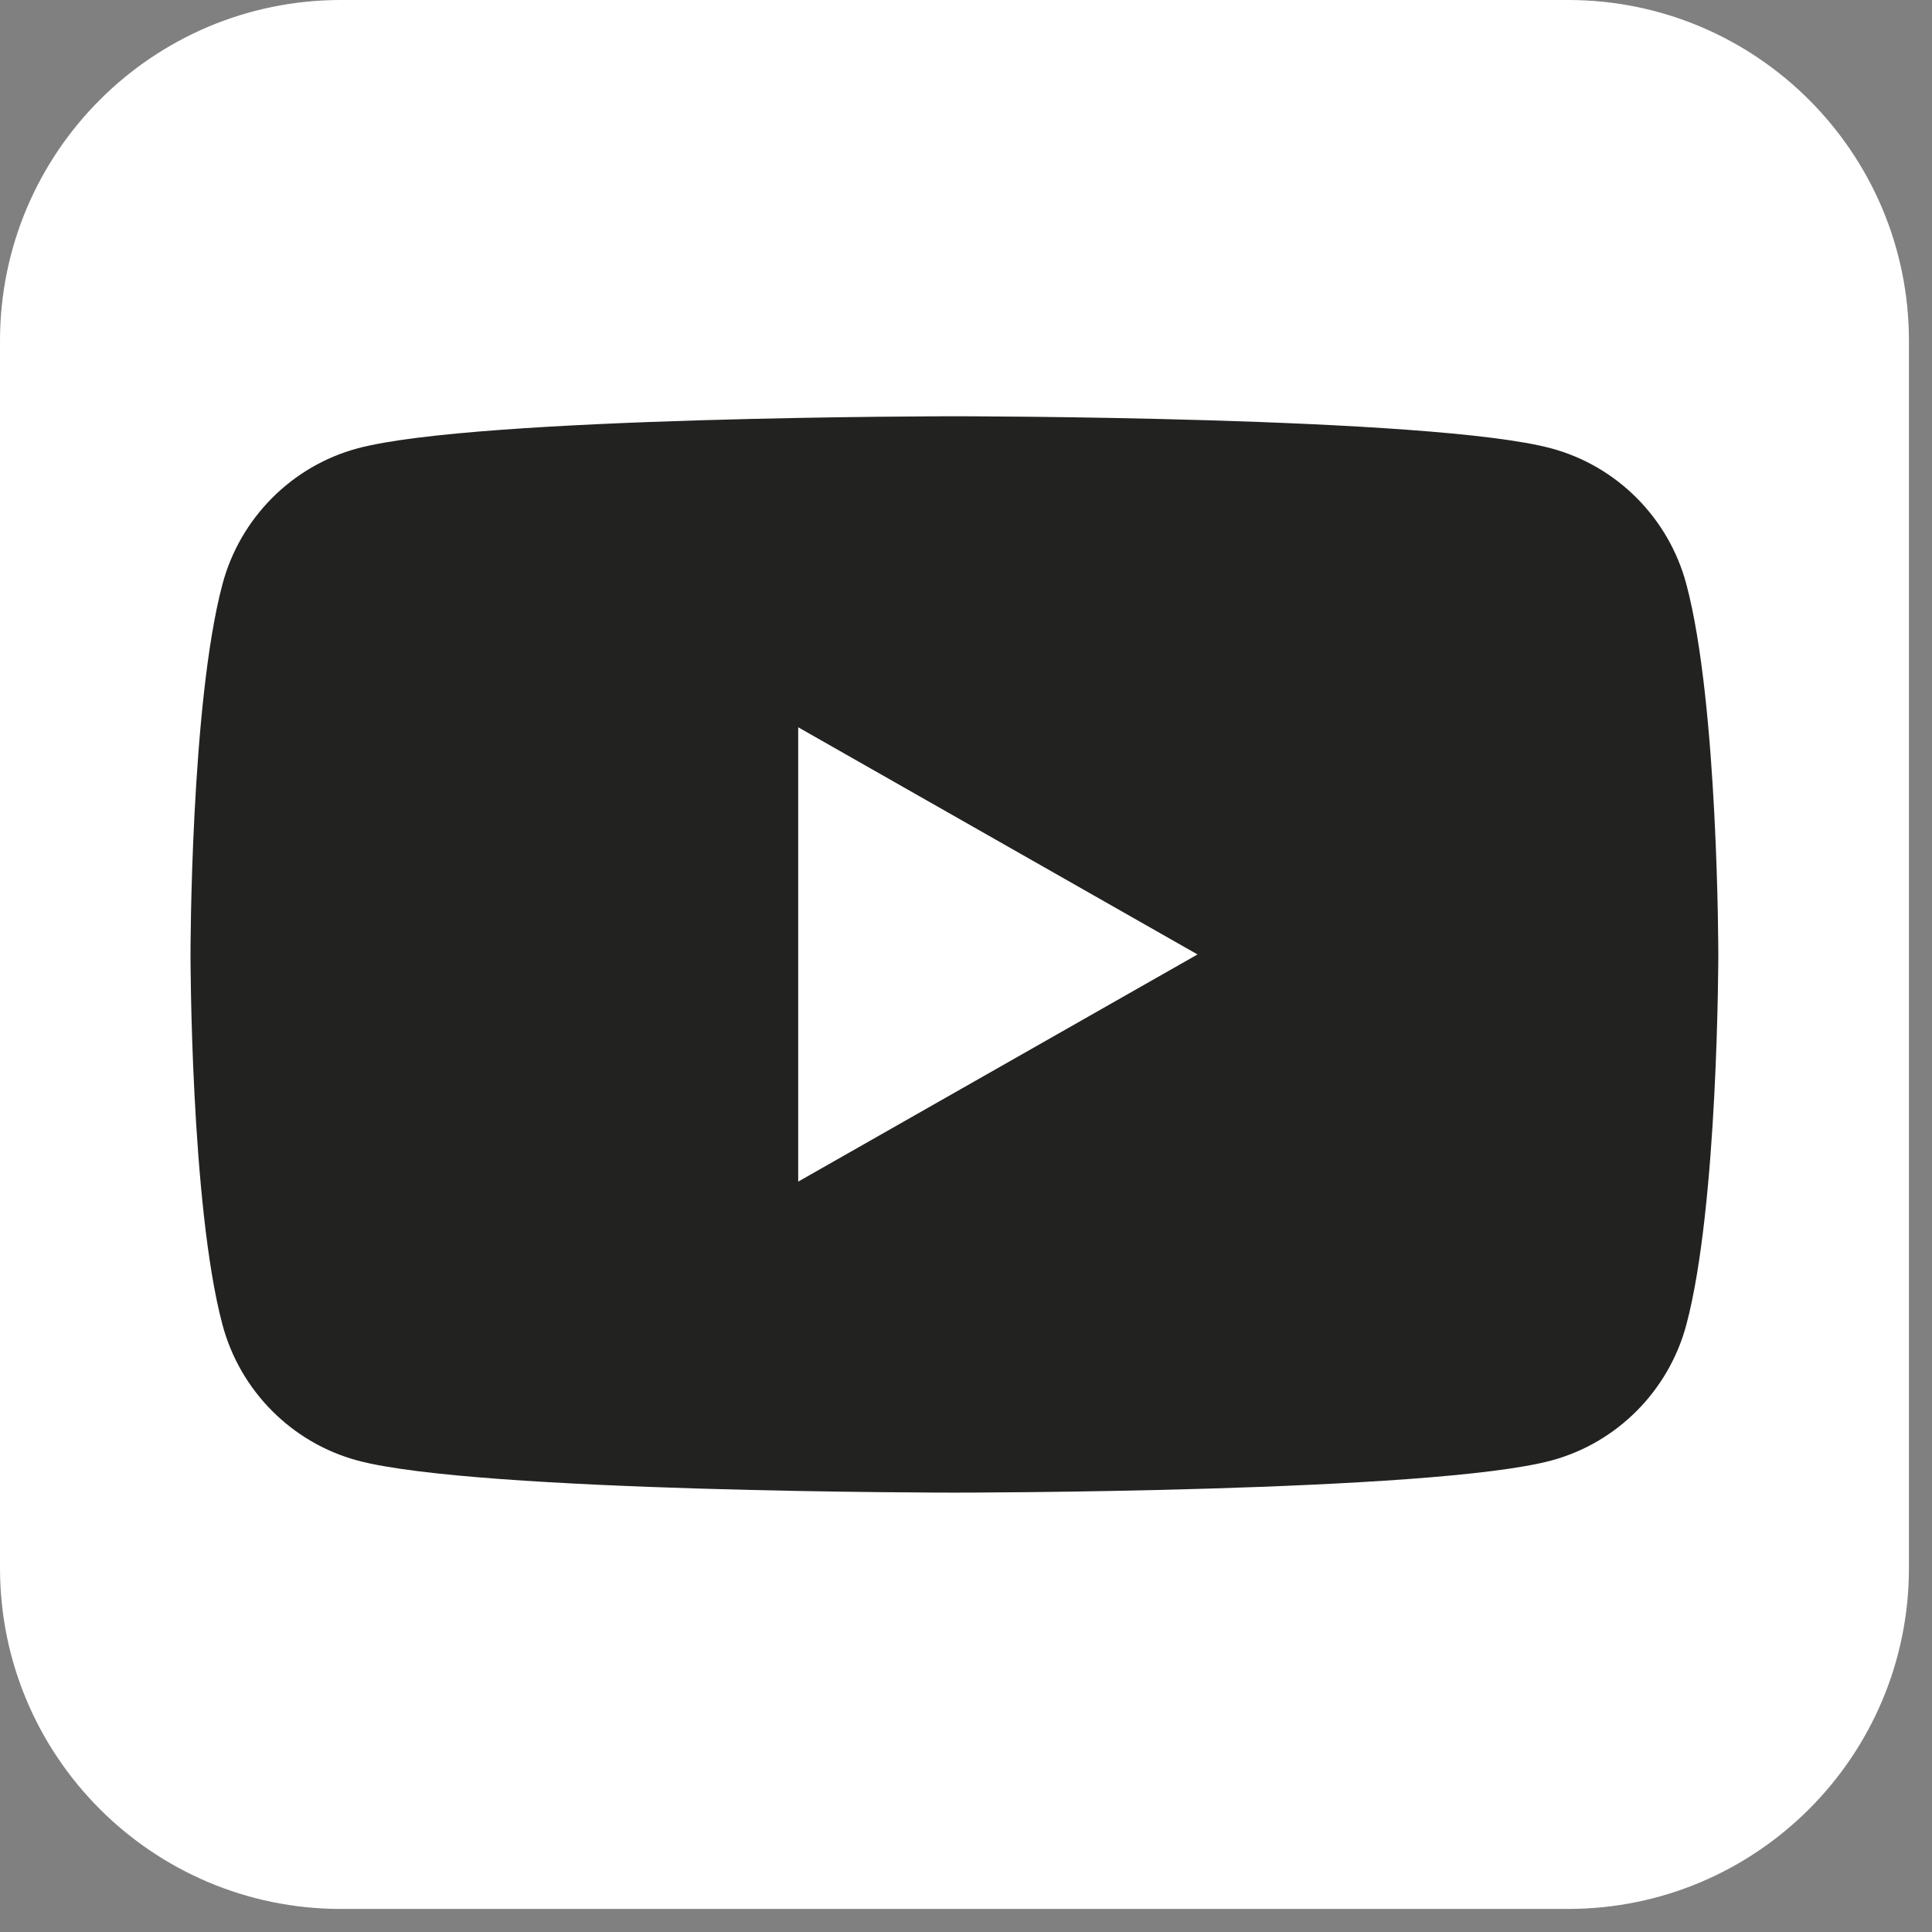 <svg width="48" height="48" viewBox="0 0 48 48" fill="none" xmlns="http://www.w3.org/2000/svg">
<rect x="0" y="0" width="48" height="48" fill="#808080" stroke="none"/>
<path d="M38.958 47.427H8.469C3.792 47.427 0 43.635 0 38.958V8.469C0 3.792 3.792 0 8.469 0H38.958C43.635 0 47.427 3.792 47.427 8.469V38.958C47.427 43.635 43.635 47.427 38.958 47.427Z" fill="white"/>
<path d="M41.898 14.518C41.462 12.874 40.175 11.58 38.542 11.14C35.582 10.342 23.712 10.342 23.712 10.342C23.712 10.342 11.842 10.342 8.882 11.14C7.249 11.579 5.963 12.874 5.526 14.518C4.733 17.497 4.733 23.713 4.733 23.713C4.733 23.713 4.733 29.929 5.526 32.908C5.963 34.552 7.249 35.846 8.882 36.286C11.842 37.084 23.712 37.084 23.712 37.084C23.712 37.084 35.581 37.084 38.542 36.286C40.175 35.847 41.461 34.552 41.898 32.908C42.691 29.929 42.691 23.713 42.691 23.713C42.691 23.713 42.692 17.497 41.898 14.518Z" fill="#222221"/>
<path d="M19.831 29.357V18.069L29.752 23.713L19.831 29.357Z" fill="white"/>
</svg>
